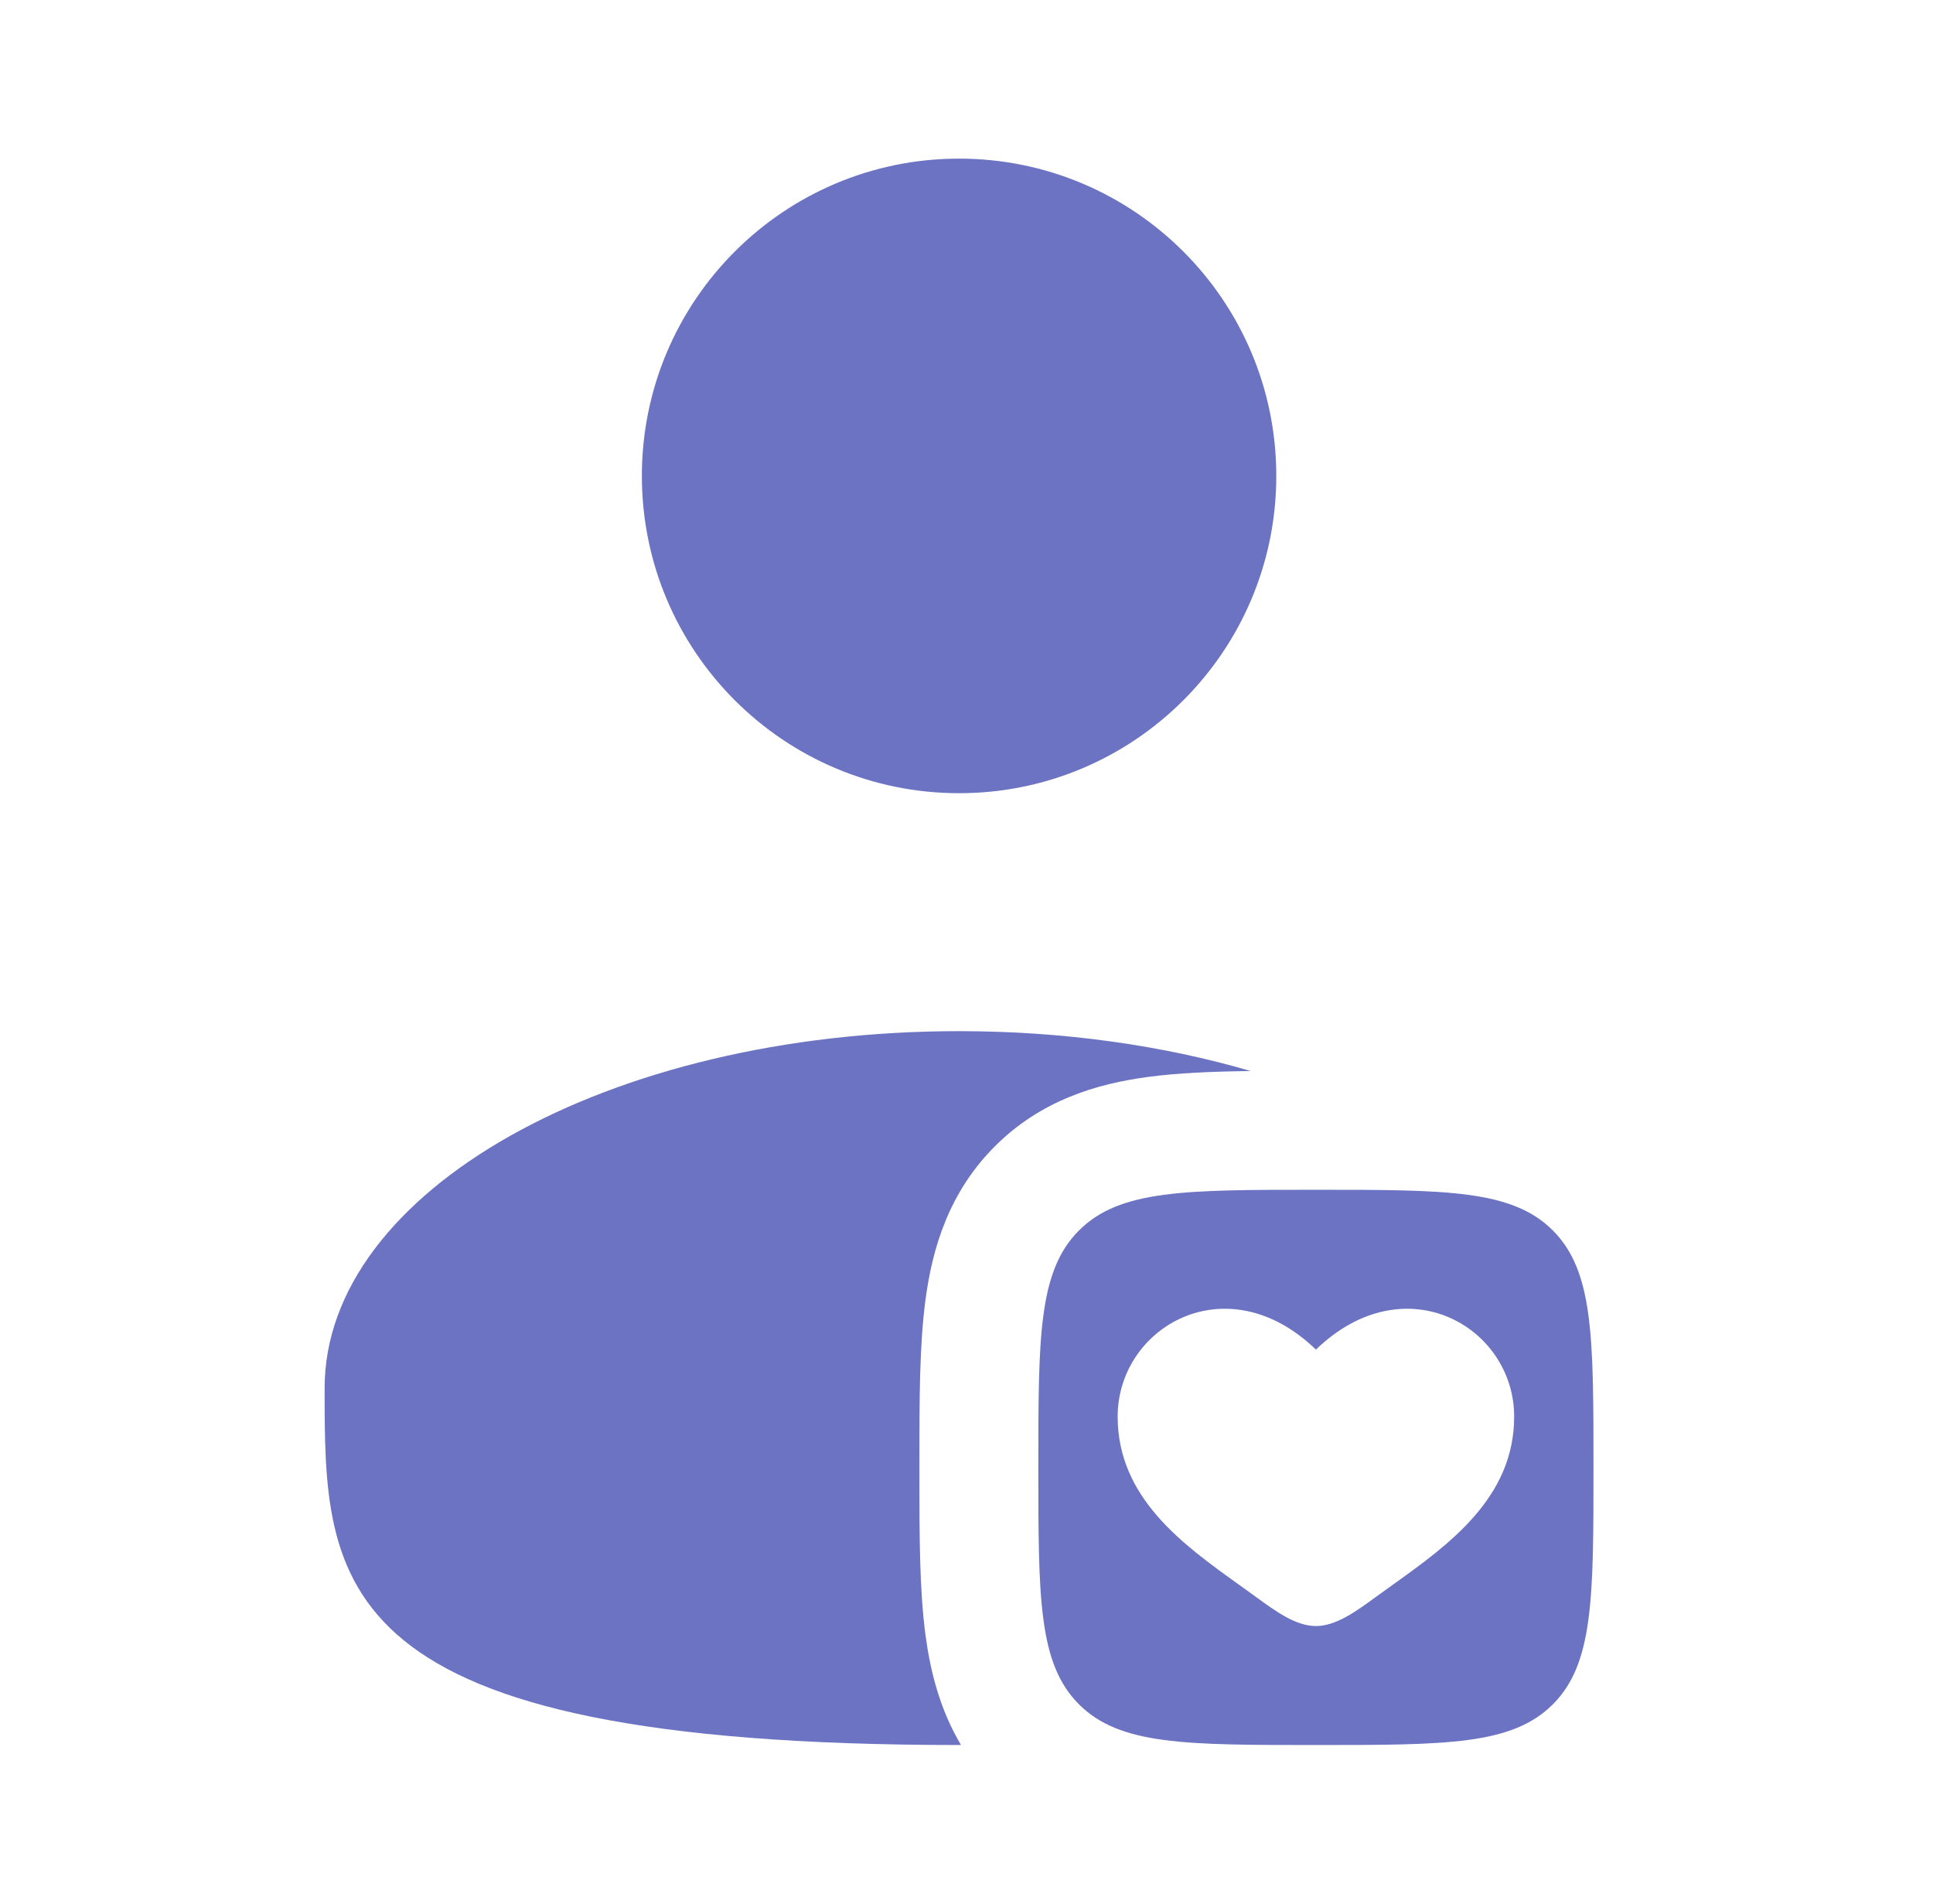 <svg width="65" height="64" viewBox="0 0 65 64" fill="none" xmlns="http://www.w3.org/2000/svg">
<g id="&#208;&#159;&#209;&#128;&#208;&#181;&#208;&#184;&#208;&#188;&#209;&#131;&#209;&#137;&#208;&#181;&#209;&#129;&#209;&#130;&#208;&#178;&#208;&#176;">
<path id="Vector" d="M42.917 16C42.917 21.891 38.141 26.667 32.25 26.667C26.359 26.667 21.584 21.891 21.584 16C21.584 10.109 26.359 5.333 32.25 5.333C38.141 5.333 42.917 10.109 42.917 16Z" fill="#6B73C2"/>
<path id="Subtract" d="M42.058 36.008C40.797 36.023 39.621 36.069 38.596 36.207C36.882 36.437 35.005 36.988 33.455 38.538C31.904 40.089 31.354 41.965 31.123 43.68C30.916 45.22 30.916 47.103 30.916 49.104V49.563C30.916 51.564 30.916 53.446 31.123 54.987C31.285 56.19 31.604 57.473 32.316 58.667C32.294 58.667 32.272 58.667 32.25 58.667C10.916 58.667 10.916 53.294 10.916 46.667C10.916 40.039 20.468 34.667 32.25 34.667C35.786 34.667 39.122 35.151 42.058 36.008Z" fill="#6B73C2"/>
<path id="Subtract_2" fill-rule="evenodd" clip-rule="evenodd" d="M36.283 57.3C37.65 58.667 39.85 58.667 44.25 58.667C48.65 58.667 50.849 58.667 52.216 57.3C53.583 55.933 53.583 53.733 53.583 49.333C53.583 44.934 53.583 42.734 52.216 41.367C50.849 40 48.65 40 44.25 40C39.85 40 37.65 40 36.283 41.367C34.916 42.734 34.916 44.934 34.916 49.333C34.916 53.733 34.916 55.933 36.283 57.3ZM41.654 53.271C39.782 51.93 37.583 50.355 37.583 47.626C37.583 44.613 41.25 42.476 44.25 45.373C47.25 42.476 50.916 44.613 50.916 47.626C50.916 50.355 48.718 51.93 46.846 53.271C46.651 53.41 46.46 53.547 46.275 53.682C45.583 54.189 44.916 54.667 44.25 54.667C43.583 54.667 42.916 54.189 42.224 53.682C42.04 53.547 41.849 53.41 41.654 53.271Z" fill="#6B73C2"/>
</g>
</svg>
